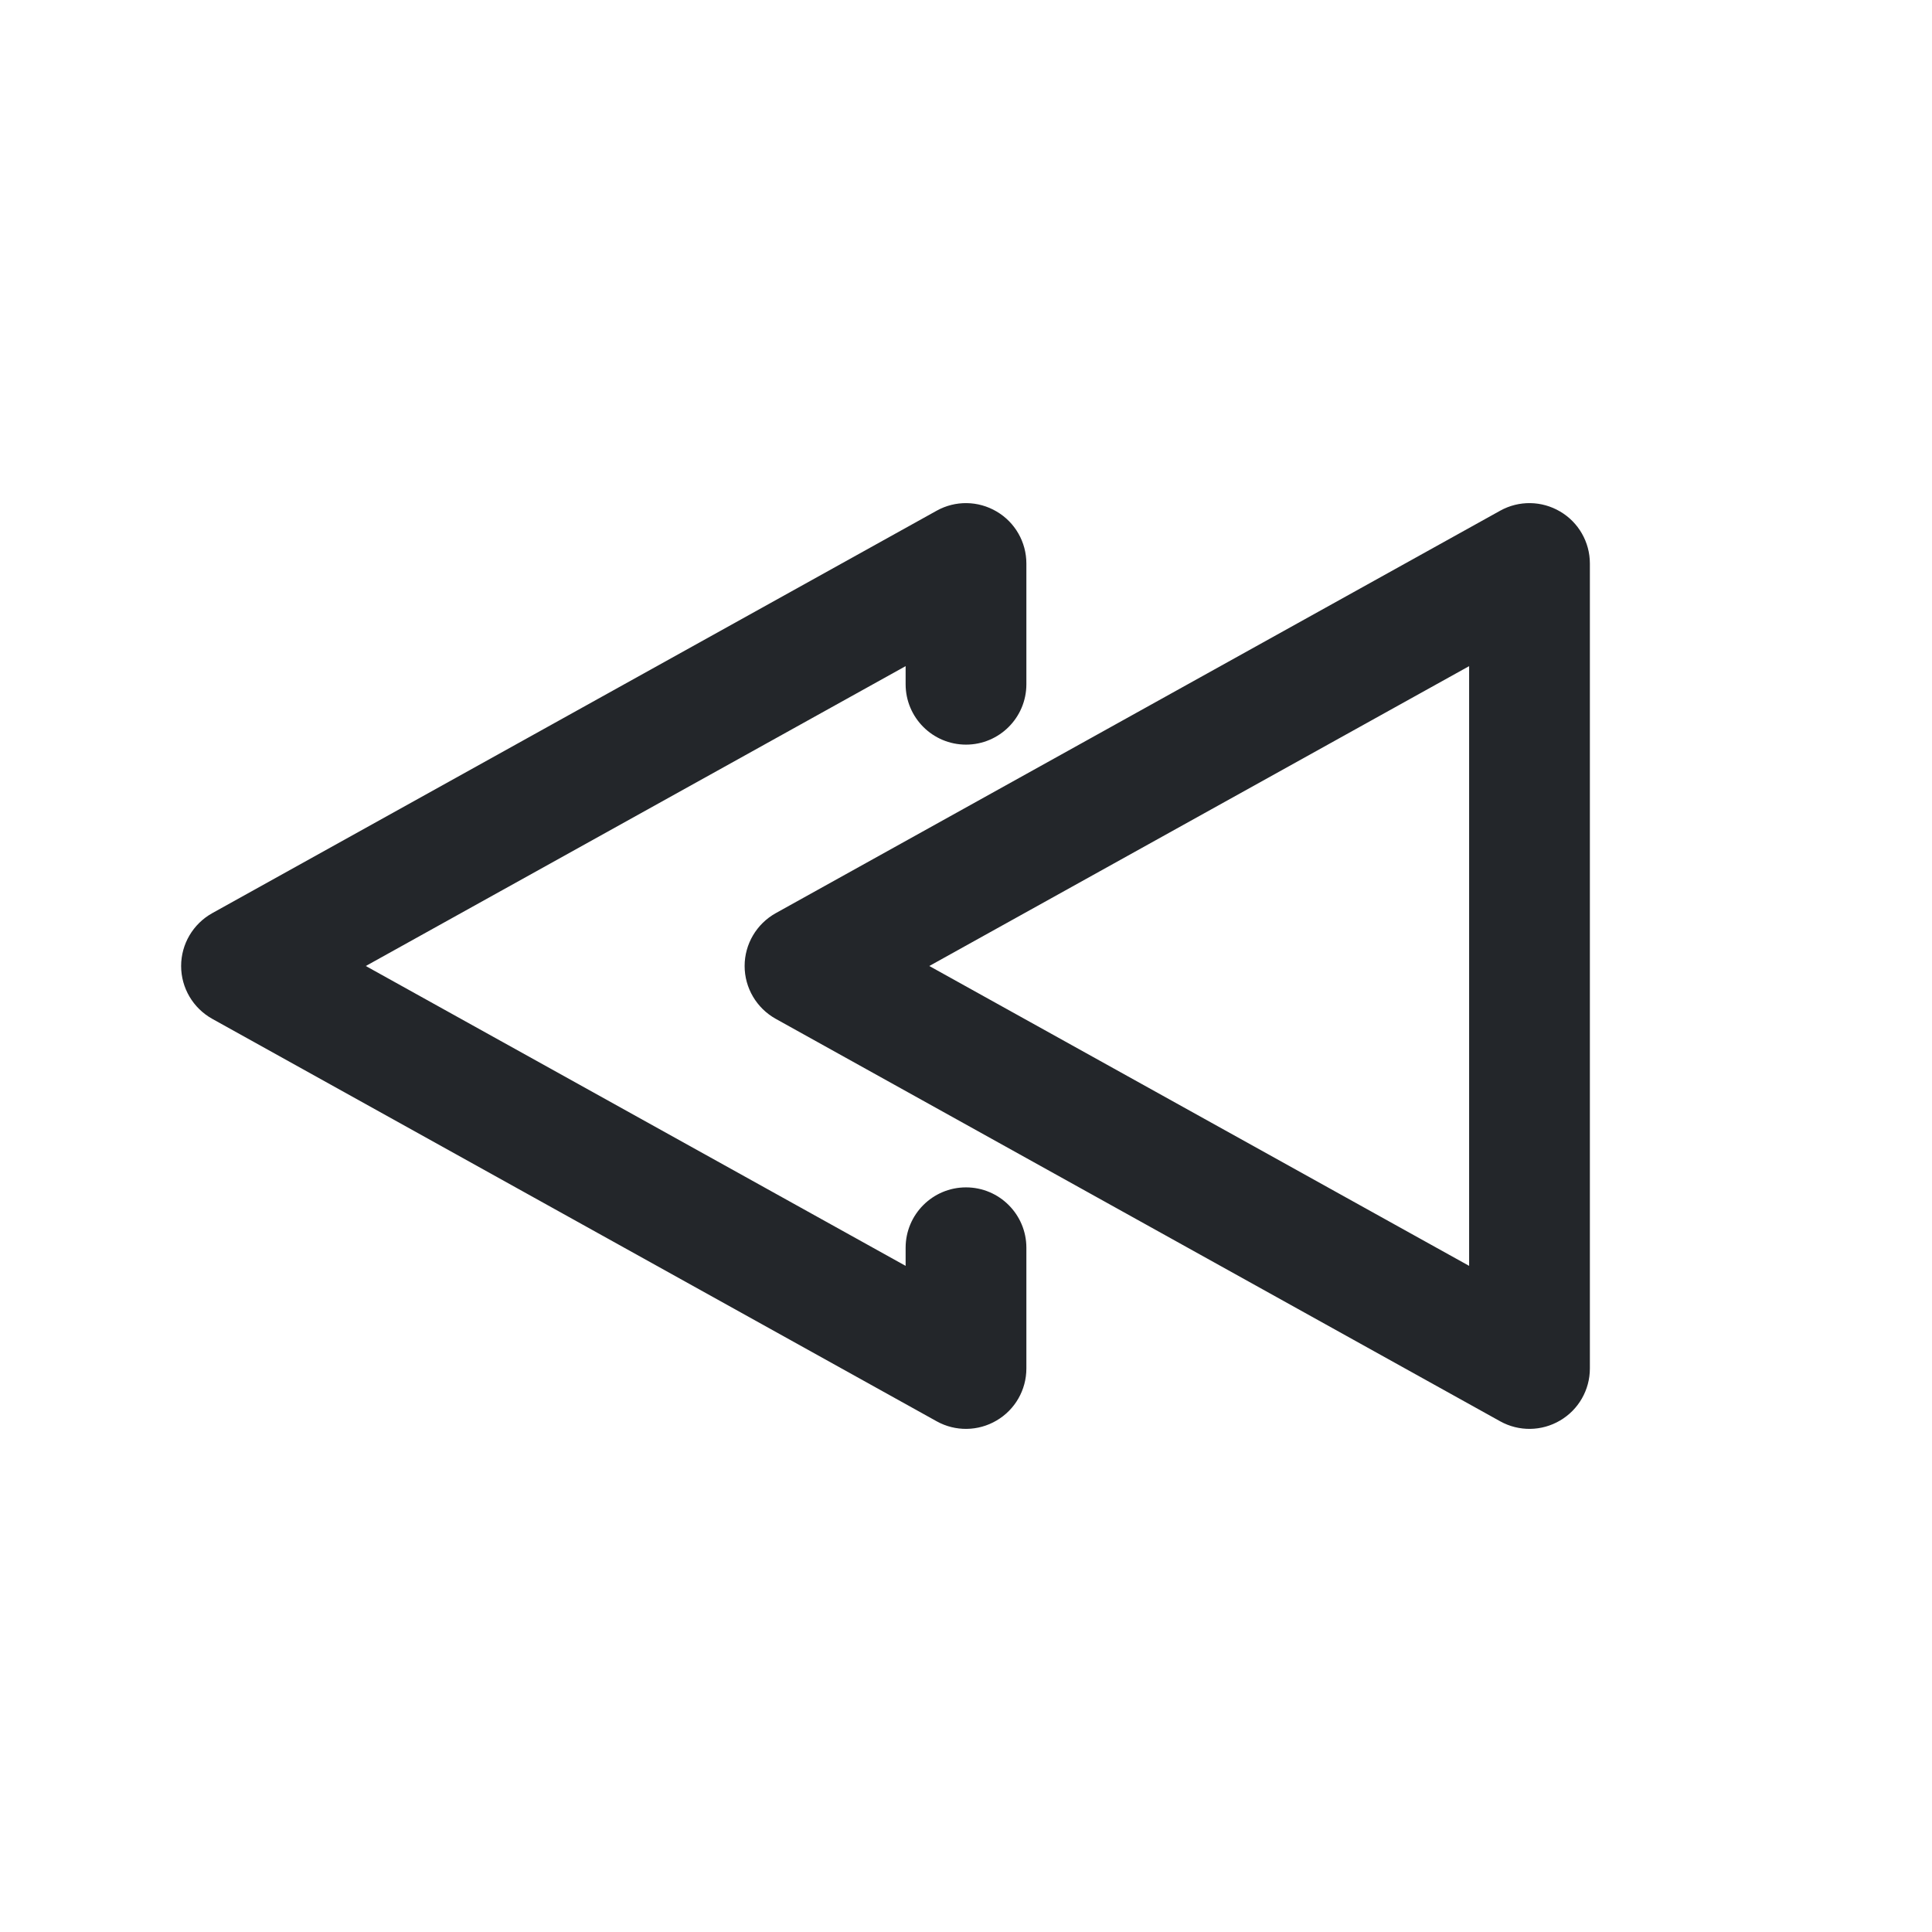 <svg width="24" height="24" viewBox="0 0 24 24" fill="none" xmlns="http://www.w3.org/2000/svg">
<path fill-rule="evenodd" clip-rule="evenodd" d="M12.75 7C12.75 6.734 12.609 6.488 12.38 6.354C12.151 6.219 11.868 6.215 11.636 6.344L2.636 11.344C2.398 11.477 2.25 11.728 2.25 12C2.25 12.272 2.398 12.523 2.636 12.656L11.636 17.656C11.868 17.785 12.151 17.781 12.38 17.646C12.609 17.512 12.75 17.266 12.75 17V15.5C12.75 15.086 12.414 14.75 12 14.75C11.586 14.75 11.25 15.086 11.25 15.5V15.725L4.544 12L11.25 8.275V8.5C11.25 8.914 11.586 9.25 12 9.25C12.414 9.25 12.75 8.914 12.75 8.5V7ZM19.75 7C19.75 6.734 19.609 6.488 19.38 6.354C19.151 6.219 18.868 6.215 18.636 6.344L9.636 11.344C9.398 11.477 9.25 11.728 9.25 12C9.25 12.272 9.398 12.523 9.636 12.656L18.636 17.656C18.868 17.785 19.151 17.781 19.38 17.646C19.609 17.512 19.75 17.266 19.75 17V7ZM18.25 15.725L11.544 12L18.25 8.275V15.725Z" fill="#23262A"/>
</svg>
